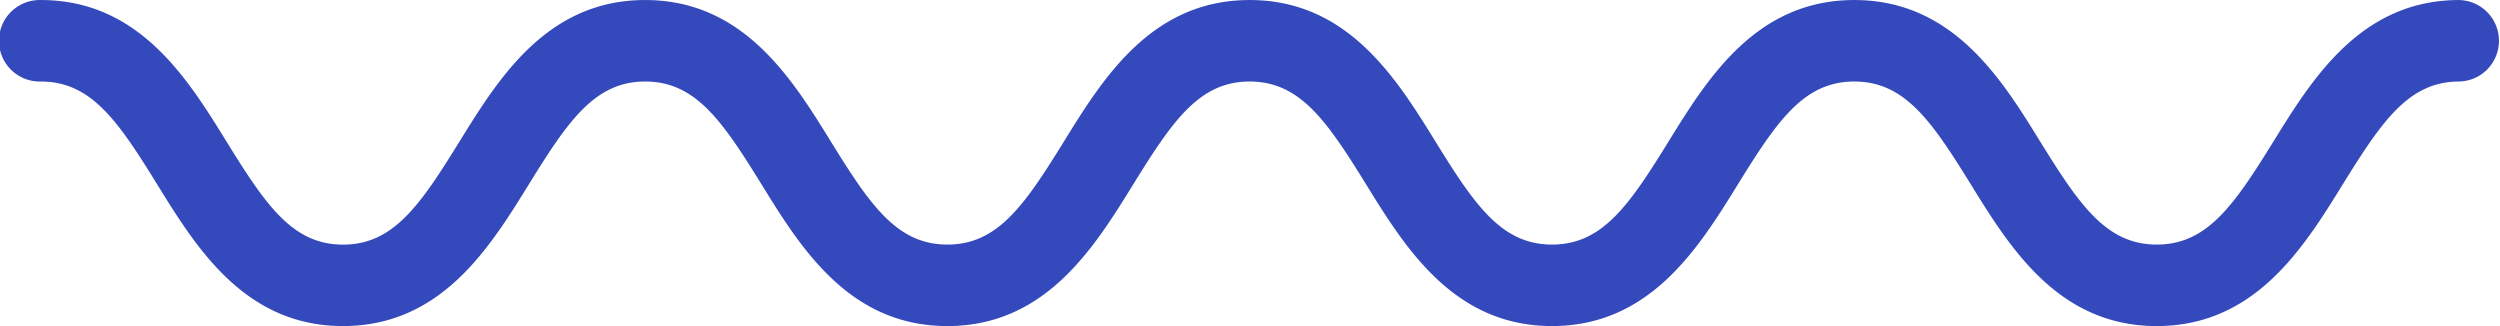 <svg xmlns="http://www.w3.org/2000/svg" width="85" height="11.086" viewBox="0 0 85 11.086">
  <path id="Trazado_772540" data-name="Trazado 772540" d="M177.828,97.466c-3.343,0-4.994-2.669-6.319-4.814-1.343-2.171-2.253-3.5-3.964-3.5s-2.62,1.33-3.96,3.5c-1.326,2.145-2.976,4.814-6.318,4.814s-4.994-2.669-6.319-4.814c-1.341-2.171-2.251-3.5-3.961-3.5s-2.618,1.33-3.96,3.5c-1.326,2.145-2.976,4.814-6.318,4.814s-4.992-2.669-6.316-4.814c-1.341-2.171-2.249-3.5-3.958-3.5s-2.617,1.33-3.958,3.5c-1.326,2.145-2.974,4.814-6.316,4.814s-4.991-2.669-6.316-4.814c-1.341-2.171-2.249-3.5-3.958-3.5a1.386,1.386,0,1,1,0-2.771c3.34,0,4.991,2.67,6.316,4.816,1.34,2.169,2.249,3.5,3.958,3.5s2.617-1.33,3.958-3.5c1.326-2.145,2.976-4.816,6.316-4.816s4.991,2.67,6.315,4.814c1.341,2.171,2.249,3.5,3.96,3.5s2.618-1.33,3.96-3.5c1.326-2.144,2.976-4.814,6.318-4.814s4.992,2.67,6.319,4.814c1.34,2.171,2.249,3.5,3.961,3.5s2.618-1.33,3.96-3.5c1.324-2.144,2.976-4.814,6.318-4.814s5,2.67,6.321,4.814c1.343,2.171,2.253,3.5,3.963,3.5s2.621-1.33,3.964-3.5c1.326-2.144,2.978-4.814,6.321-4.814a1.386,1.386,0,0,1,0,2.771c-1.712,0-2.621,1.33-3.964,3.5C182.823,94.8,181.173,97.466,177.828,97.466Z" transform="translate(-104.499 -86.38)" fill="#3449bc"/>
</svg>
